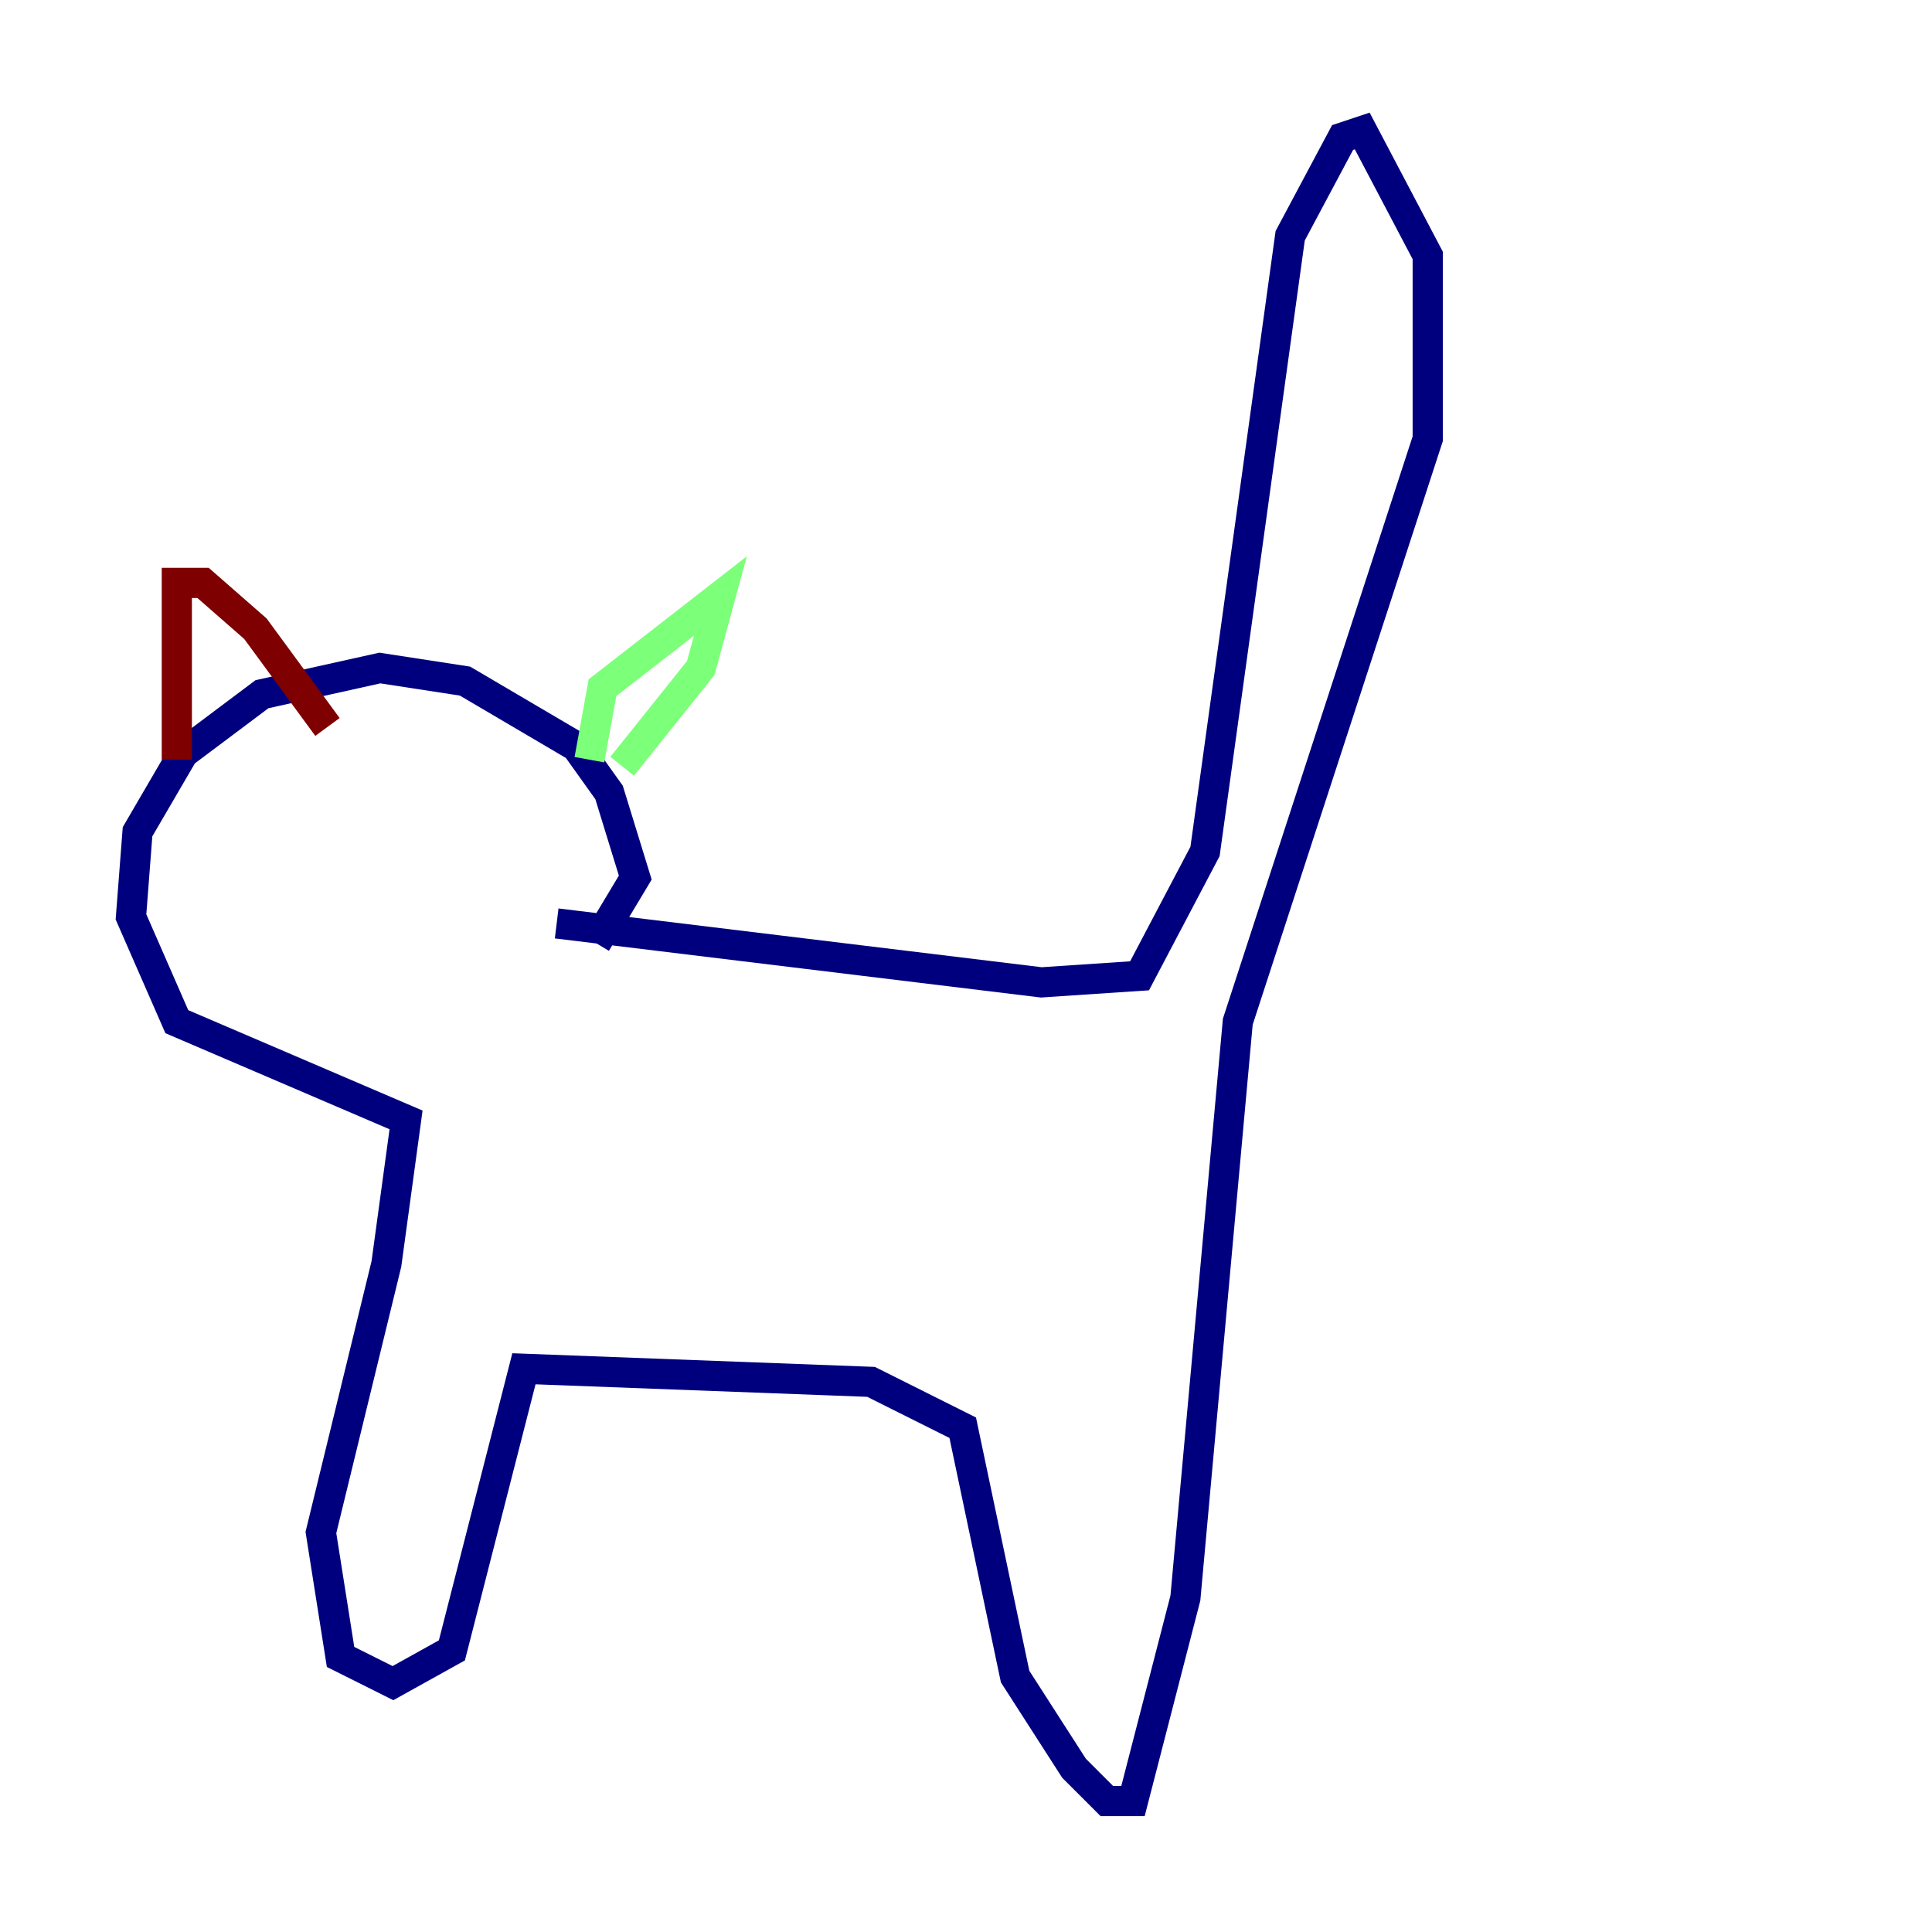 <?xml version="1.0" encoding="utf-8" ?>
<svg baseProfile="tiny" height="128" version="1.2" viewBox="0,0,128,128" width="128" xmlns="http://www.w3.org/2000/svg" xmlns:ev="http://www.w3.org/2001/xml-events" xmlns:xlink="http://www.w3.org/1999/xlink"><defs /><polyline fill="none" points="36.881,61.18 68.99,65.085 75.498,64.651 79.837,56.407 85.478,15.62 88.949,9.112 90.251,8.678 94.59,16.922 94.59,29.071 82.007,67.688 78.536,105.871 75.064,119.322 73.329,119.322 71.159,117.153 67.254,111.078 63.783,94.59 57.709,91.552 34.712,90.685 29.939,109.342 26.034,111.512 22.563,109.776 21.261,101.532 25.6,83.742 26.902,74.197 11.715,67.688 8.678,60.746 9.112,55.105 12.149,49.898 17.356,45.993 25.166,44.258 30.807,45.125 38.183,49.464 40.352,52.502 42.088,58.142 39.485,62.481" stroke="#00007f" stroke-width="2" /><polyline fill="none" points="39.051,50.332 39.919,45.559 47.729,39.485 46.427,44.258 41.22,50.766" stroke="#7cff79" stroke-width="2" /><polyline fill="none" points="21.695,48.163 16.922,41.654 13.451,38.617 11.715,38.617 11.715,50.332" stroke="#7f0000" stroke-width="2" /></svg>